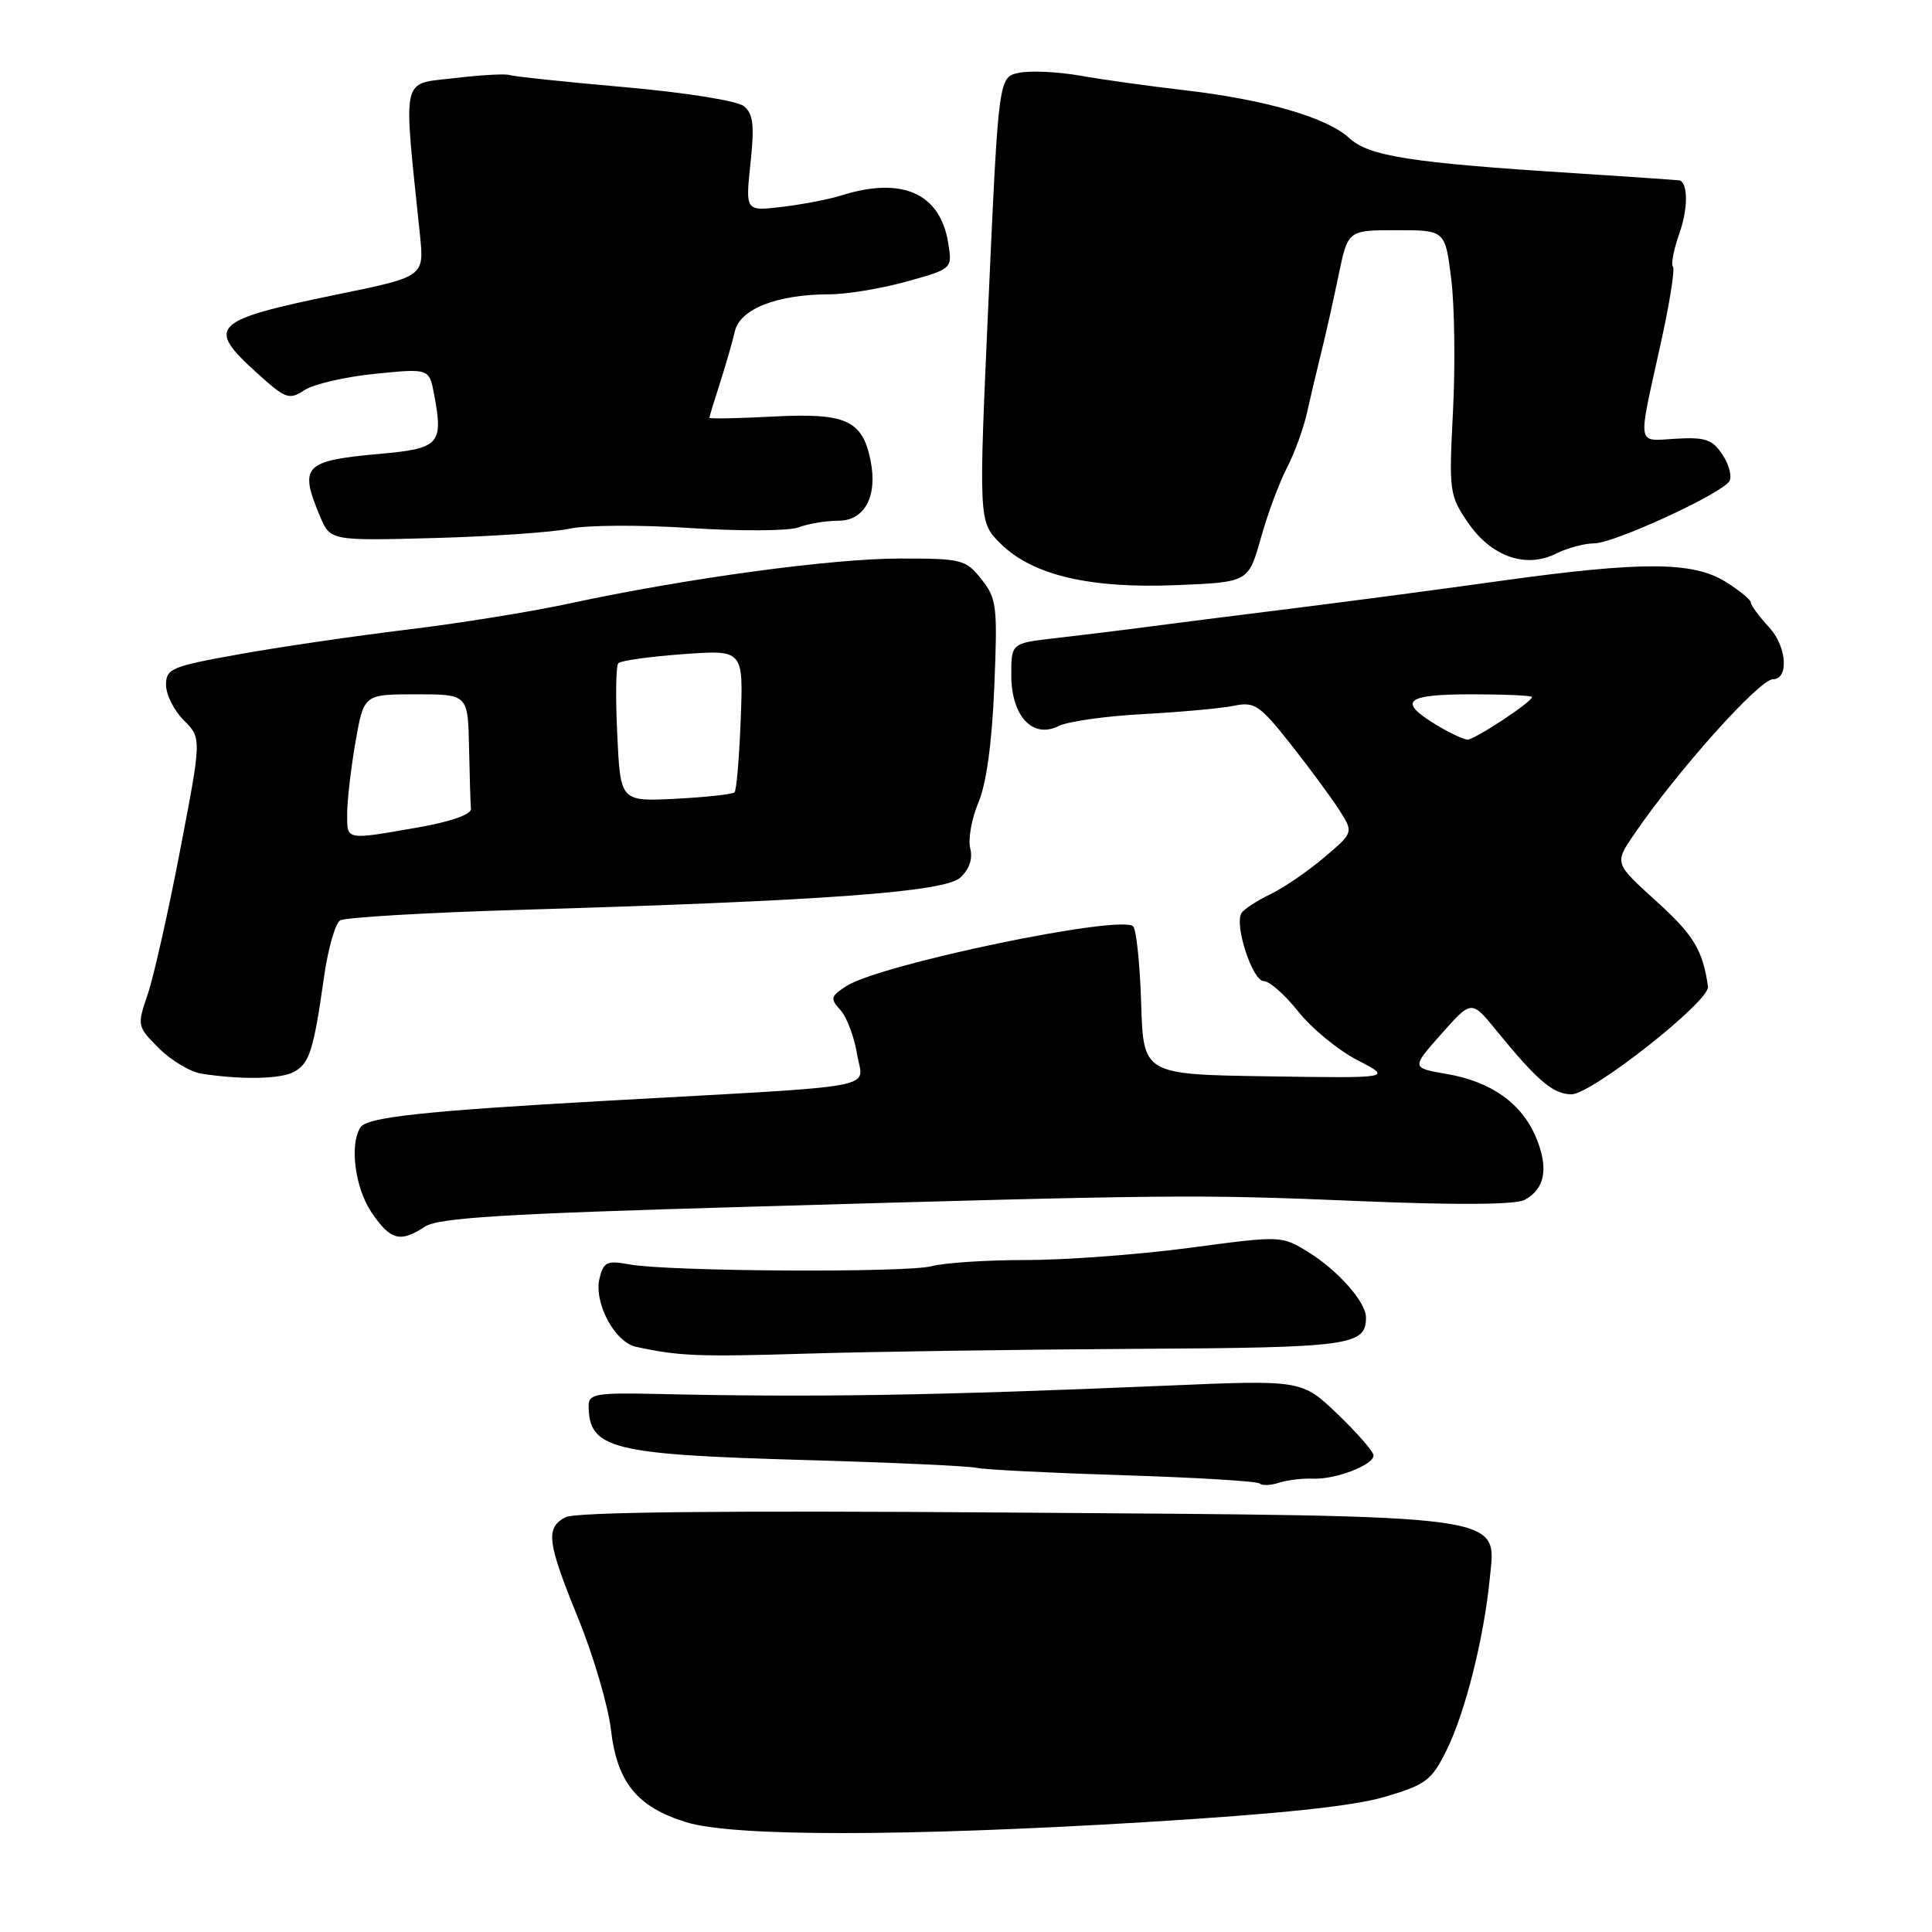 <?xml version="1.0" encoding="UTF-8" standalone="no"?>
<!DOCTYPE svg PUBLIC "-//W3C//DTD SVG 1.1//EN" "http://www.w3.org/Graphics/SVG/1.1/DTD/svg11.dtd" >
<svg xmlns="http://www.w3.org/2000/svg" xmlns:xlink="http://www.w3.org/1999/xlink" version="1.1" viewBox="0 0 256 256">
 <g >
 <path fill="currentColor"
d=" M 151.77 241.44 C 169.55 240.36 179.35 239.32 183.50 238.09 C 188.95 236.48 189.70 235.91 191.68 231.91 C 194.14 226.94 196.62 217.11 197.40 209.18 C 198.25 200.57 200.64 200.90 133.76 200.42 C 95.76 200.14 76.22 200.35 74.93 201.04 C 72.25 202.47 72.48 204.28 76.63 214.48 C 78.63 219.38 80.57 225.99 80.95 229.18 C 81.77 236.20 84.42 239.45 90.95 241.46 C 97.19 243.38 119.88 243.37 151.77 241.44 Z  M 174.00 195.93 C 176.99 196.05 182.00 194.12 182.00 192.85 C 182.00 192.35 179.86 189.90 177.25 187.39 C 172.50 182.84 172.50 182.84 154.50 183.61 C 123.63 184.92 107.80 185.18 86.75 184.70 C 79.17 184.53 78.01 184.72 78.00 186.17 C 77.99 192.01 80.87 192.73 106.93 193.47 C 118.17 193.79 128.30 194.25 129.43 194.50 C 130.57 194.74 139.34 195.18 148.93 195.48 C 158.52 195.78 166.61 196.27 166.90 196.57 C 167.20 196.87 168.36 196.83 169.47 196.47 C 170.59 196.11 172.62 195.87 174.00 195.93 Z  M 150.39 178.73 C 179.02 178.57 181.00 178.30 181.00 174.56 C 181.00 172.54 177.31 168.36 173.39 165.93 C 169.81 163.72 169.81 163.72 157.66 165.34 C 150.97 166.23 141.22 166.96 136.00 166.96 C 130.78 166.96 125.15 167.32 123.50 167.77 C 120.14 168.67 88.43 168.49 83.33 167.53 C 80.46 167.00 79.98 167.22 79.45 169.35 C 78.64 172.57 81.43 177.84 84.27 178.46 C 90.01 179.70 92.49 179.80 107.00 179.36 C 115.53 179.10 135.05 178.82 150.39 178.73 Z  M 56.30 162.54 C 58.09 161.37 66.58 160.84 98.52 159.92 C 155.81 158.27 158.42 158.24 180.33 159.16 C 193.12 159.69 200.82 159.63 202.02 158.99 C 204.72 157.54 205.23 154.79 203.54 150.74 C 201.64 146.19 197.60 143.32 191.67 142.30 C 187.00 141.50 187.00 141.50 190.99 137.00 C 194.98 132.50 194.98 132.50 198.24 136.50 C 203.72 143.22 205.81 145.00 208.23 145.00 C 210.91 145.00 226.60 132.63 226.32 130.73 C 225.62 125.88 224.43 123.91 219.50 119.44 C 213.92 114.39 213.92 114.39 216.46 110.65 C 222.16 102.26 233.12 90.00 234.93 90.00 C 237.07 90.00 236.75 85.64 234.44 83.15 C 233.10 81.70 232.00 80.22 232.00 79.84 C 232.00 79.47 230.48 78.23 228.63 77.08 C 224.28 74.39 217.54 74.37 198.76 76.98 C 190.92 78.08 178.88 79.67 172.00 80.53 C 165.12 81.38 156.35 82.50 152.50 83.00 C 148.65 83.51 142.91 84.21 139.75 84.57 C 134.00 85.23 134.00 85.23 134.00 89.46 C 134.00 94.88 136.83 97.92 140.26 96.21 C 141.49 95.59 146.55 94.88 151.50 94.62 C 156.45 94.35 161.85 93.86 163.50 93.52 C 166.23 92.95 166.90 93.40 171.00 98.58 C 173.47 101.71 176.37 105.63 177.43 107.29 C 179.37 110.31 179.37 110.31 175.43 113.64 C 173.27 115.47 170.06 117.67 168.29 118.51 C 166.53 119.36 164.82 120.48 164.50 121.00 C 163.53 122.57 165.97 130.00 167.45 130.00 C 168.21 130.00 170.27 131.82 172.03 134.04 C 173.79 136.26 177.32 139.16 179.87 140.48 C 184.50 142.87 184.50 142.87 168.00 142.62 C 151.50 142.37 151.50 142.37 151.21 132.94 C 151.05 127.76 150.57 123.17 150.15 122.75 C 148.53 121.13 116.63 127.77 112.17 130.65 C 110.05 132.02 109.97 132.31 111.37 133.85 C 112.21 134.79 113.20 137.42 113.57 139.70 C 114.32 144.42 117.85 143.76 80.50 145.85 C 56.27 147.20 48.64 148.03 47.77 149.37 C 46.28 151.65 47.04 157.44 49.25 160.68 C 51.75 164.35 53.02 164.69 56.30 162.54 Z  M 38.95 142.03 C 41.00 140.93 41.56 139.17 42.93 129.48 C 43.46 125.74 44.42 122.36 45.06 121.96 C 45.71 121.56 56.42 120.93 68.87 120.56 C 109.36 119.36 125.12 118.20 127.24 116.29 C 128.44 115.19 128.92 113.81 128.56 112.40 C 128.26 111.19 128.75 108.47 129.64 106.35 C 130.70 103.87 131.44 98.42 131.75 91.00 C 132.19 80.29 132.08 79.31 130.04 76.75 C 127.96 74.13 127.45 74.00 119.18 74.01 C 110.10 74.02 90.87 76.64 75.43 79.97 C 70.44 81.05 60.77 82.61 53.93 83.43 C 47.09 84.26 37.11 85.72 31.75 86.68 C 22.70 88.30 22.00 88.59 22.00 90.76 C 22.00 92.04 23.06 94.15 24.36 95.45 C 26.72 97.81 26.72 97.81 23.87 112.64 C 22.31 120.80 20.37 129.39 19.58 131.73 C 18.15 135.93 18.16 136.01 21.08 138.92 C 22.70 140.54 25.26 142.06 26.76 142.28 C 32.10 143.09 37.16 142.99 38.95 142.03 Z  M 167.07 71.30 C 167.97 68.08 169.53 63.89 170.53 61.98 C 171.52 60.06 172.71 56.81 173.17 54.75 C 173.63 52.69 174.48 49.09 175.06 46.75 C 175.65 44.41 176.68 39.80 177.36 36.50 C 178.60 30.50 178.60 30.50 185.05 30.50 C 191.50 30.50 191.50 30.50 192.30 37.00 C 192.74 40.58 192.84 48.45 192.53 54.50 C 191.98 65.09 192.05 65.64 194.50 69.23 C 197.58 73.75 202.17 75.37 206.20 73.35 C 207.69 72.61 209.95 72.00 211.23 72.00 C 213.85 72.00 228.11 65.44 229.15 63.76 C 229.52 63.16 229.12 61.58 228.25 60.27 C 226.92 58.23 225.99 57.91 222.09 58.13 C 216.79 58.43 216.97 59.48 220.02 45.68 C 221.22 40.28 221.96 35.63 221.67 35.34 C 221.39 35.05 221.78 33.05 222.54 30.89 C 223.64 27.76 223.69 24.51 222.64 23.92 C 222.56 23.87 216.20 23.44 208.50 22.94 C 186.90 21.57 181.38 20.70 178.78 18.29 C 175.83 15.57 167.67 13.20 157.00 11.96 C 152.32 11.42 146.09 10.55 143.15 10.03 C 140.21 9.51 136.57 9.34 135.06 9.64 C 132.32 10.19 132.32 10.19 130.99 39.66 C 129.66 69.13 129.66 69.13 132.58 72.03 C 136.80 76.22 144.42 78.02 155.96 77.53 C 165.42 77.14 165.42 77.14 167.07 71.30 Z  M 75.50 70.05 C 77.70 69.57 84.90 69.53 91.50 69.97 C 98.15 70.40 104.53 70.36 105.82 69.88 C 107.09 69.39 109.46 69.00 111.09 69.00 C 114.57 69.00 116.30 65.77 115.36 61.05 C 114.29 55.69 112.11 54.69 102.53 55.19 C 97.84 55.44 94.00 55.51 94.00 55.36 C 94.00 55.20 94.63 53.14 95.39 50.78 C 96.15 48.43 97.04 45.34 97.37 43.91 C 98.04 40.94 102.99 39.00 109.88 39.00 C 112.16 39.00 116.77 38.24 120.11 37.31 C 126.20 35.62 126.20 35.62 125.64 32.18 C 124.57 25.58 119.51 23.35 111.40 25.92 C 109.80 26.42 106.31 27.09 103.63 27.41 C 98.77 27.99 98.77 27.99 99.44 21.67 C 99.98 16.63 99.81 15.09 98.60 14.09 C 97.73 13.36 90.98 12.28 82.79 11.55 C 74.93 10.86 68.05 10.13 67.50 9.94 C 66.95 9.75 63.63 9.94 60.13 10.36 C 53.08 11.21 53.42 9.63 55.64 31.07 C 56.22 36.65 56.22 36.65 44.86 38.98 C 28.01 42.45 27.20 43.23 34.08 49.45 C 37.85 52.86 38.31 53.03 40.35 51.69 C 41.56 50.90 45.77 49.92 49.71 49.53 C 56.87 48.81 56.87 48.81 57.53 52.30 C 58.76 58.87 58.24 59.43 50.32 60.14 C 40.27 61.04 39.61 61.73 42.38 68.36 C 43.76 71.66 43.76 71.66 57.63 71.29 C 65.26 71.08 73.30 70.52 75.50 70.05 Z  M 190.25 96.01 C 185.15 92.90 186.22 92.00 195.00 92.00 C 199.40 92.00 203.00 92.16 203.00 92.36 C 203.00 93.01 195.42 98.00 194.45 98.00 C 193.93 97.99 192.04 97.10 190.25 96.01 Z  M 46.00 107.83 C 46.00 106.09 46.50 101.81 47.10 98.33 C 48.21 92.00 48.21 92.00 55.10 92.00 C 62.00 92.00 62.00 92.00 62.15 99.00 C 62.23 102.85 62.34 106.54 62.40 107.19 C 62.46 107.91 59.71 108.88 55.50 109.62 C 45.69 111.33 46.00 111.39 46.00 107.83 Z  M 81.79 97.35 C 81.55 92.48 81.61 88.22 81.93 87.88 C 82.24 87.54 86.10 87.00 90.50 86.68 C 98.50 86.10 98.50 86.10 98.15 95.30 C 97.96 100.36 97.59 104.72 97.33 104.98 C 97.08 105.25 93.57 105.63 89.54 105.84 C 82.21 106.21 82.21 106.21 81.79 97.35 Z "/>
</g>
</svg>